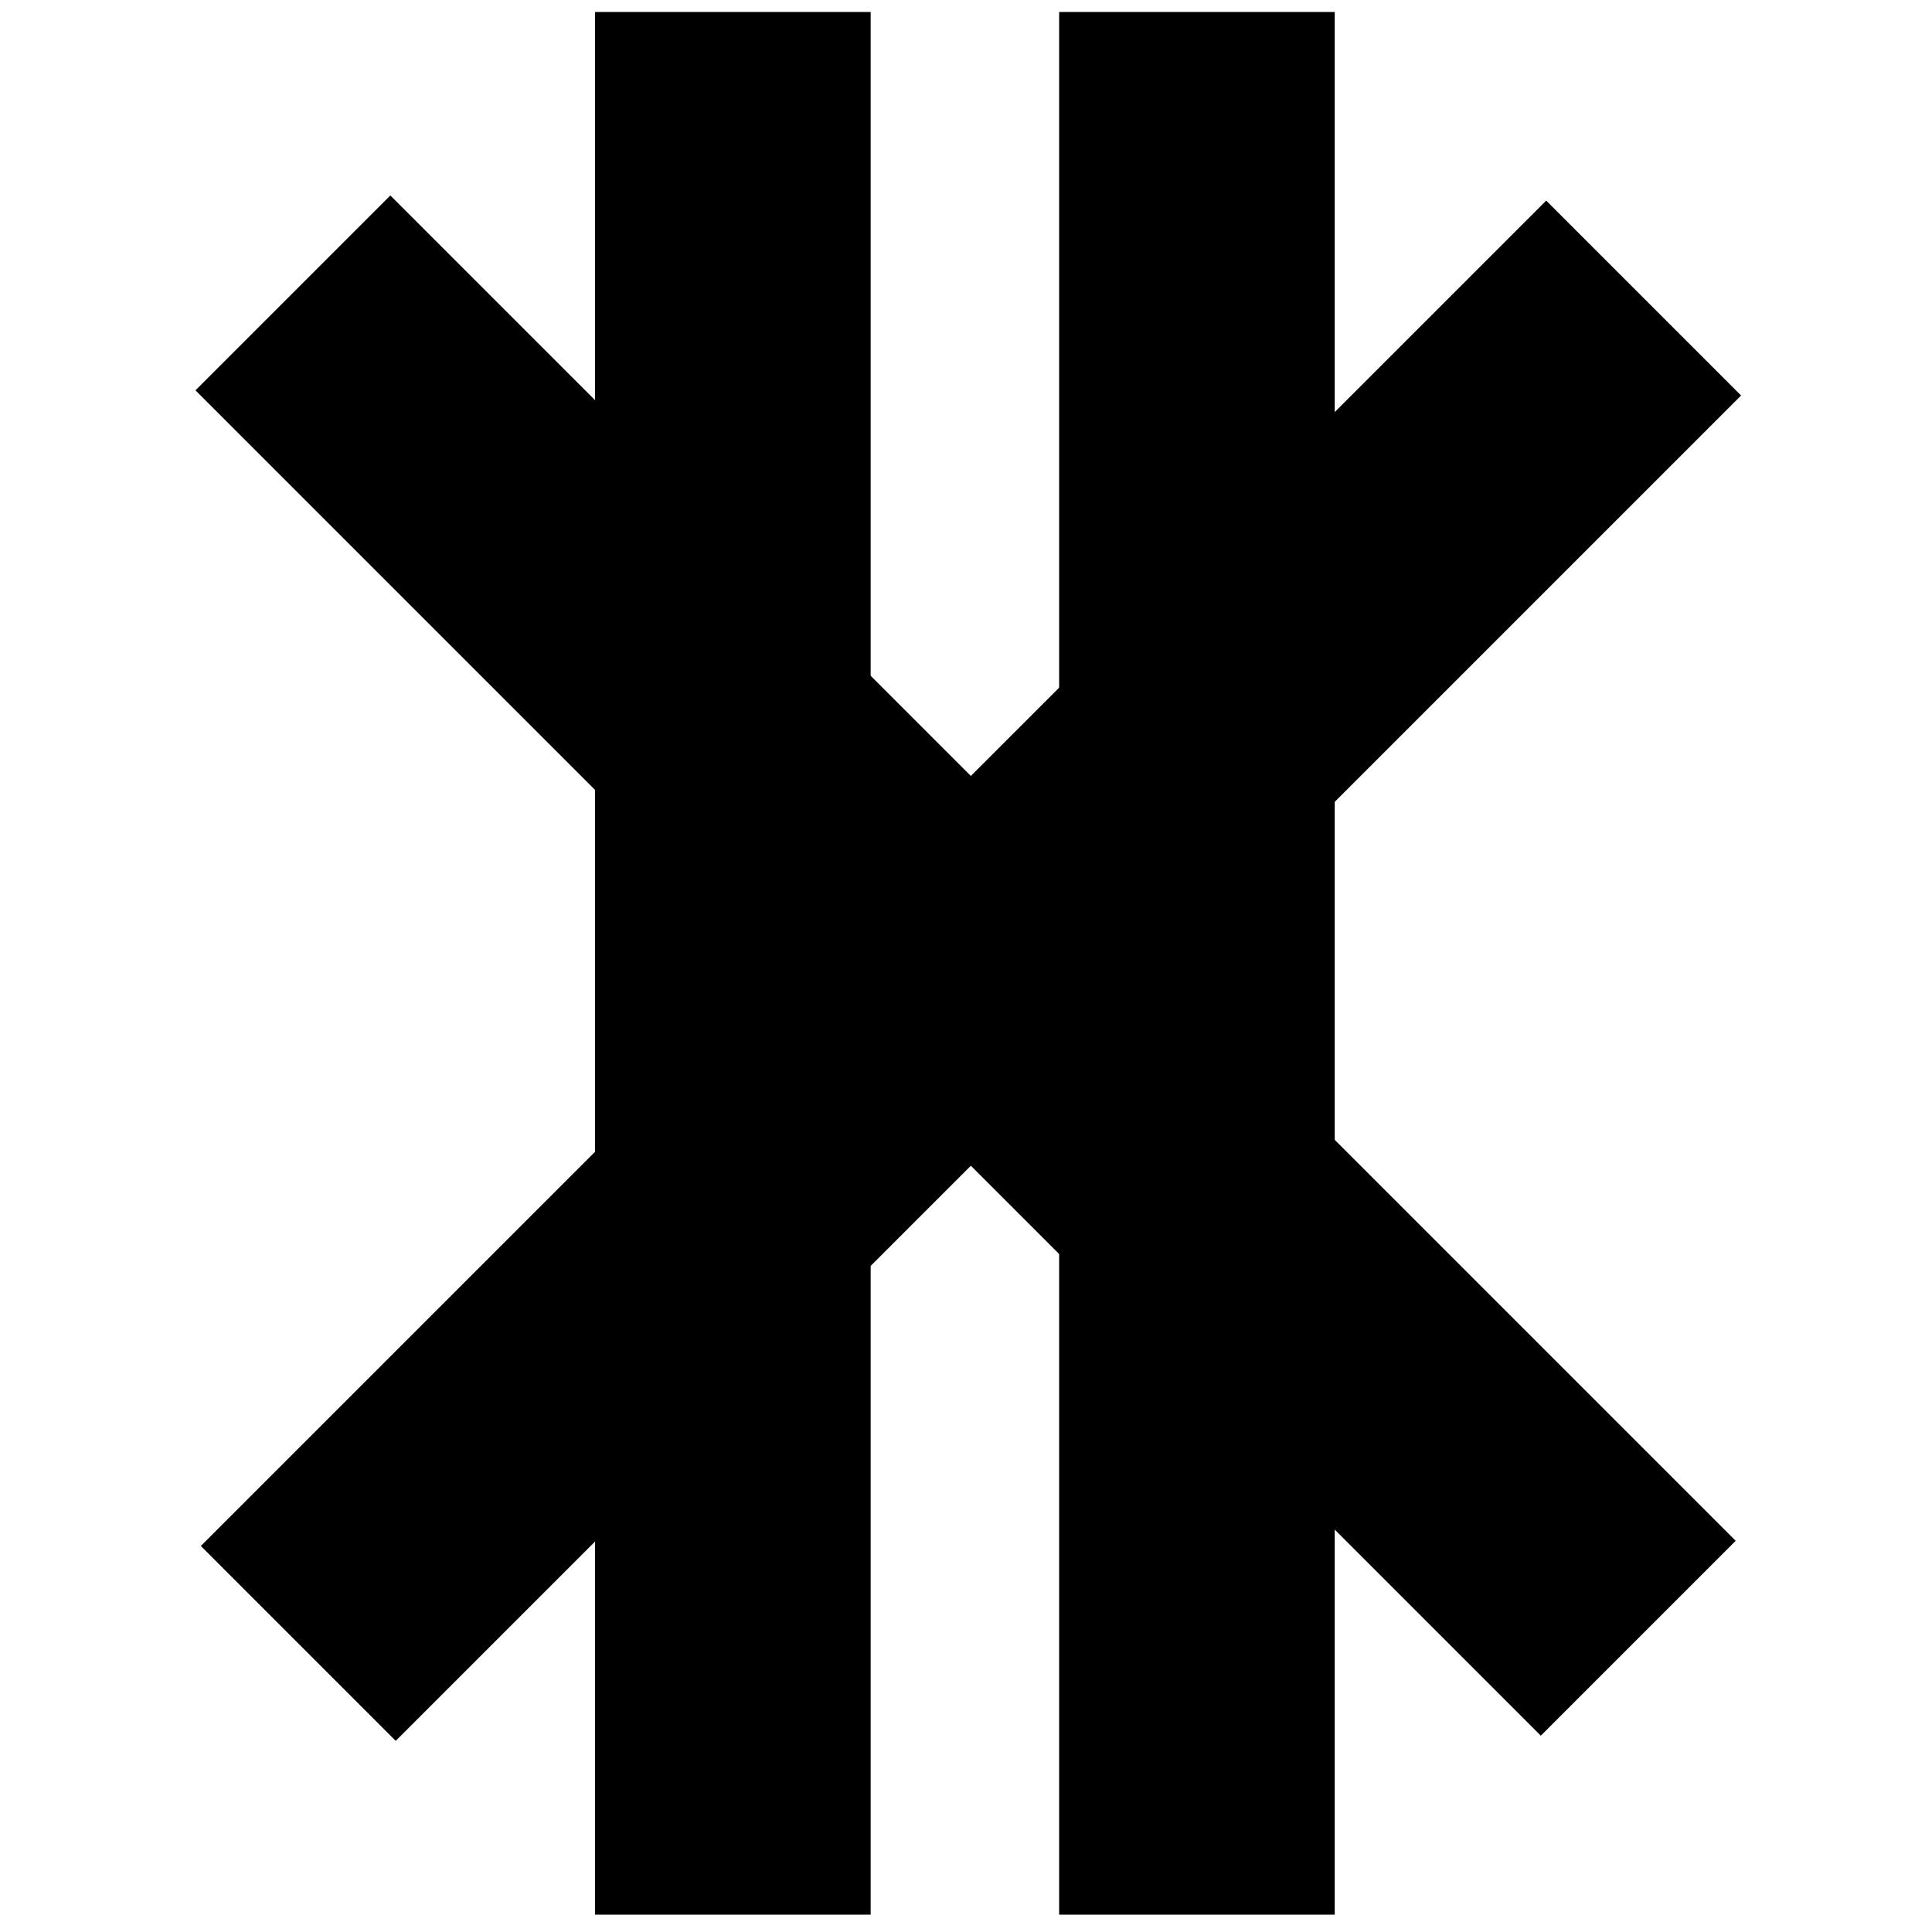 <svg xmlns="http://www.w3.org/2000/svg" viewBox="0 0 612 612"><path d="M188.5 3.8h87.3v602.7h-87.3z"/><path d="M61.915 123.644l61.73-61.73 426.17 426.17-61.73 61.73z"/><path d="M125.35 551.453l-61.73-61.73 426.17-426.17 61.73 61.73z"/><path d="M335.5 3.8h87.3v602.7h-87.3z"/></svg>